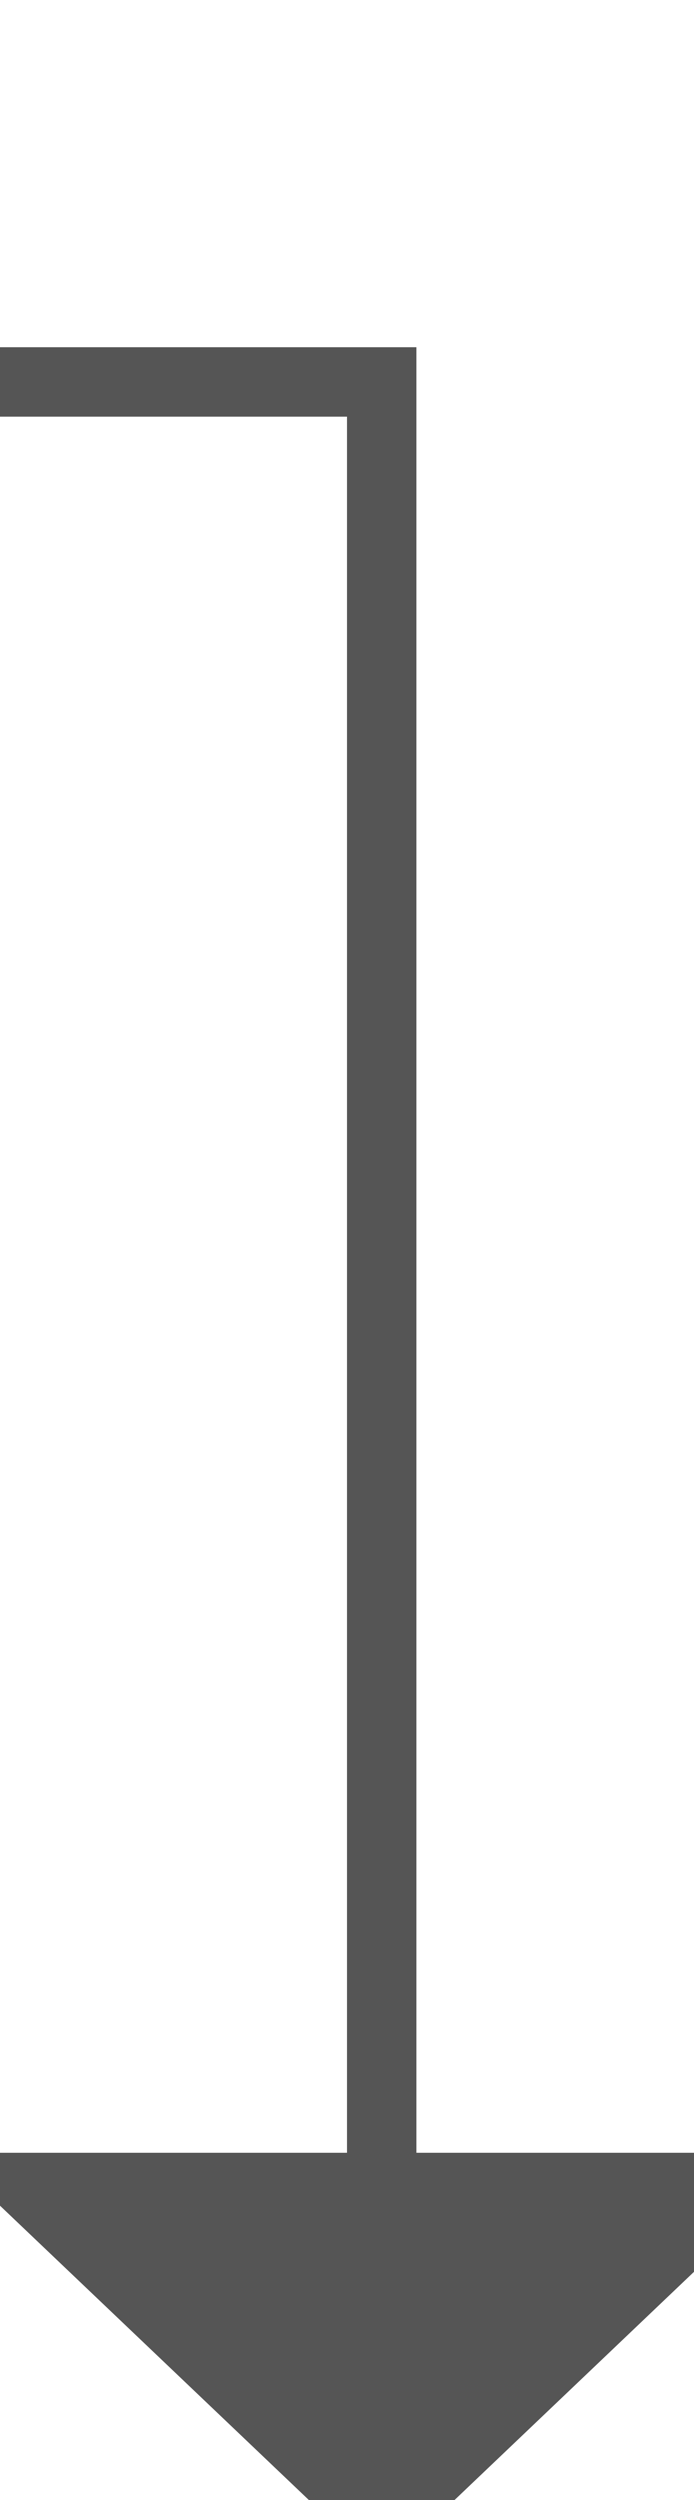 ﻿<?xml version="1.0" encoding="utf-8"?>
<svg version="1.1" xmlns:xlink="http://www.w3.org/1999/xlink" width="10px" height="36px" preserveAspectRatio="xMidYMin meet" viewBox="443 525  8 36" xmlns="http://www.w3.org/2000/svg">
  <path d="M 334.5 511  L 334.5 530.5  L 447.5 530.5  L 447.5 557  " stroke-width="1" stroke="#555555" fill="none" />
  <path d="M 441.2 556  L 447.5 562  L 453.8 556  L 441.2 556  Z " fill-rule="nonzero" fill="#555555" stroke="none" />
</svg>